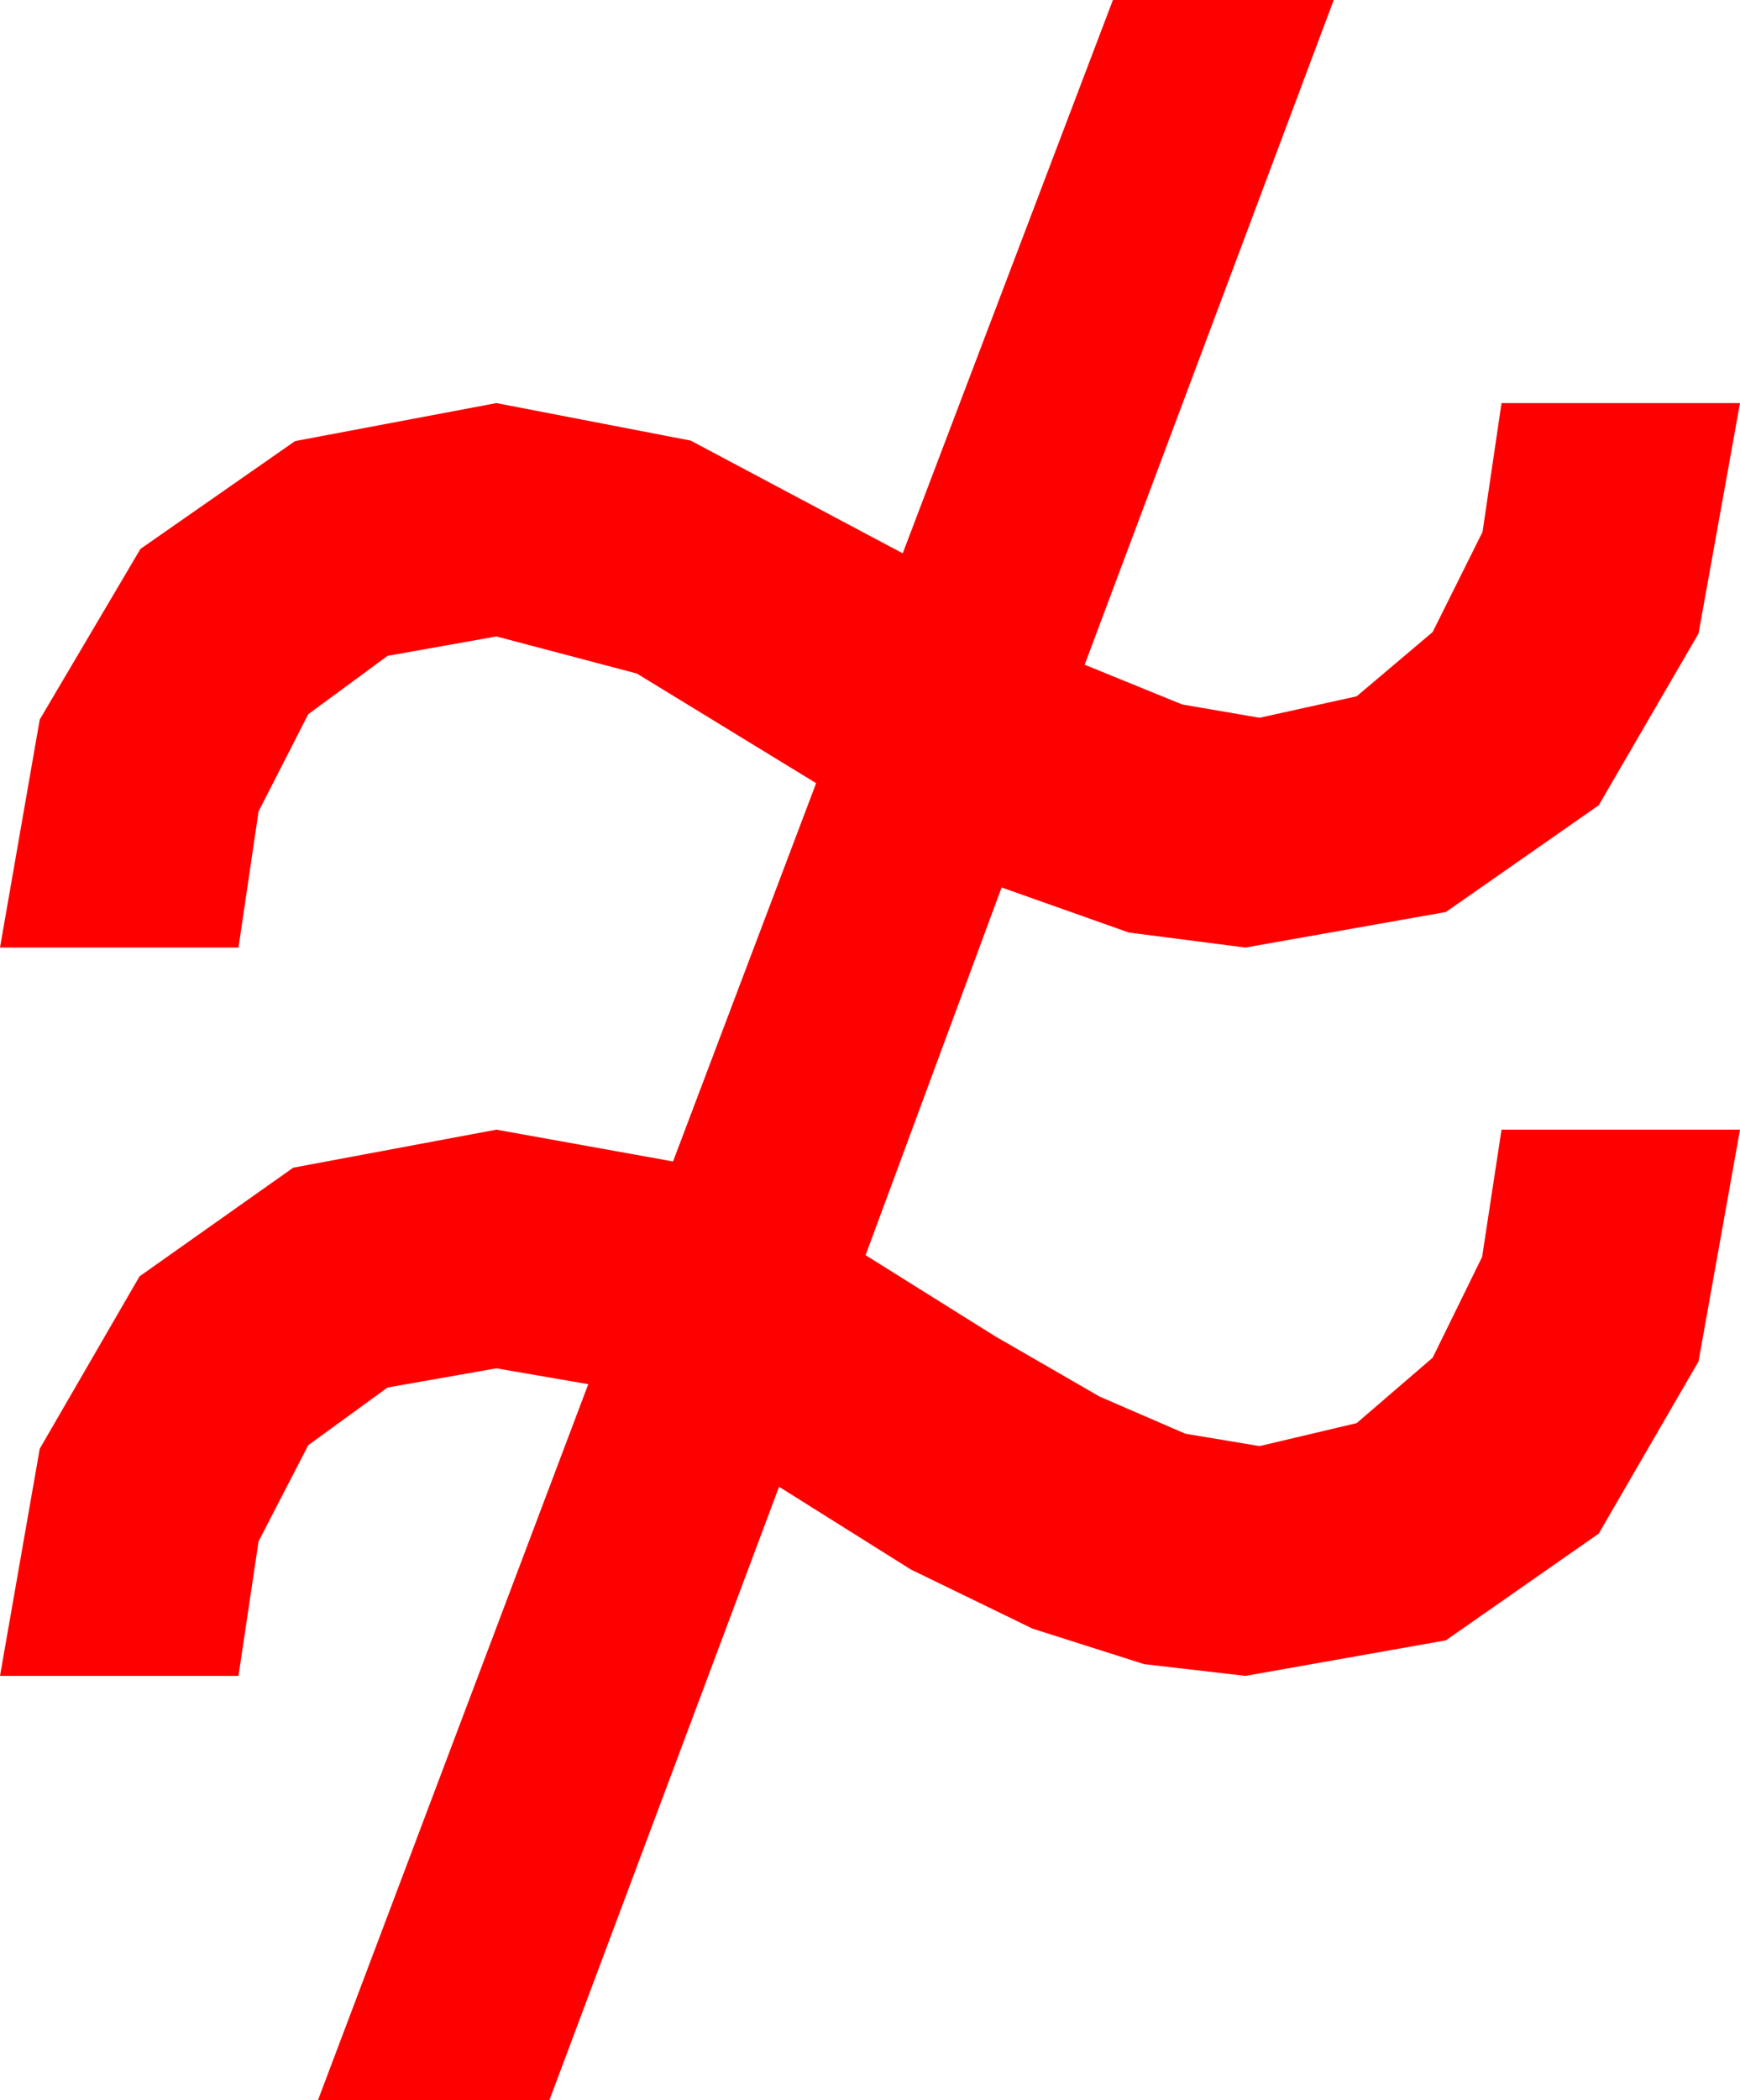 <?xml version="1.0" encoding="utf-8"?>
<!DOCTYPE svg PUBLIC "-//W3C//DTD SVG 1.1//EN" "http://www.w3.org/Graphics/SVG/1.1/DTD/svg11.dtd">
<svg width="28.857" height="34.805" xmlns="http://www.w3.org/2000/svg" xmlns:xlink="http://www.w3.org/1999/xlink" xmlns:xml="http://www.w3.org/XML/1998/namespace" version="1.1">
  <g>
    <g>
      <path style="fill:#FF0000;fill-opacity:1" d="M18.457,0L22.119,0 17.988,11.016 19.607,11.675 20.889,11.895 22.5,11.539 23.76,10.474 24.587,8.815 24.902,6.68 28.857,6.68 28.169,10.499 26.514,13.345 23.979,15.114 20.654,15.703 18.721,15.454 16.611,14.707 14.355,20.801 16.509,22.148 18.237,23.145 19.658,23.76 20.889,23.965 22.5,23.584 23.76,22.5 24.58,20.83 24.902,18.721 28.857,18.721 28.169,22.562 26.514,25.415 23.979,27.184 20.654,27.773 18.973,27.578 17.124,26.99 15.106,26.01 12.92,24.639 9.111,34.805 5.273,34.805 9.756,22.939 8.232,22.676 6.427,22.994 5.112,23.95 4.288,25.543 3.955,27.773 0,27.773 0.659,24.009 2.314,21.152 4.863,19.351 8.232,18.721 11.162,19.248 13.535,12.979 10.562,11.162 8.232,10.547 6.427,10.869 5.112,11.836 4.288,13.447 3.955,15.703 0,15.703 0.659,11.924 2.329,9.097 4.893,7.31 8.232,6.68 11.455,7.302 14.971,9.17 18.457,0z" />
    </g>
  </g>
</svg>